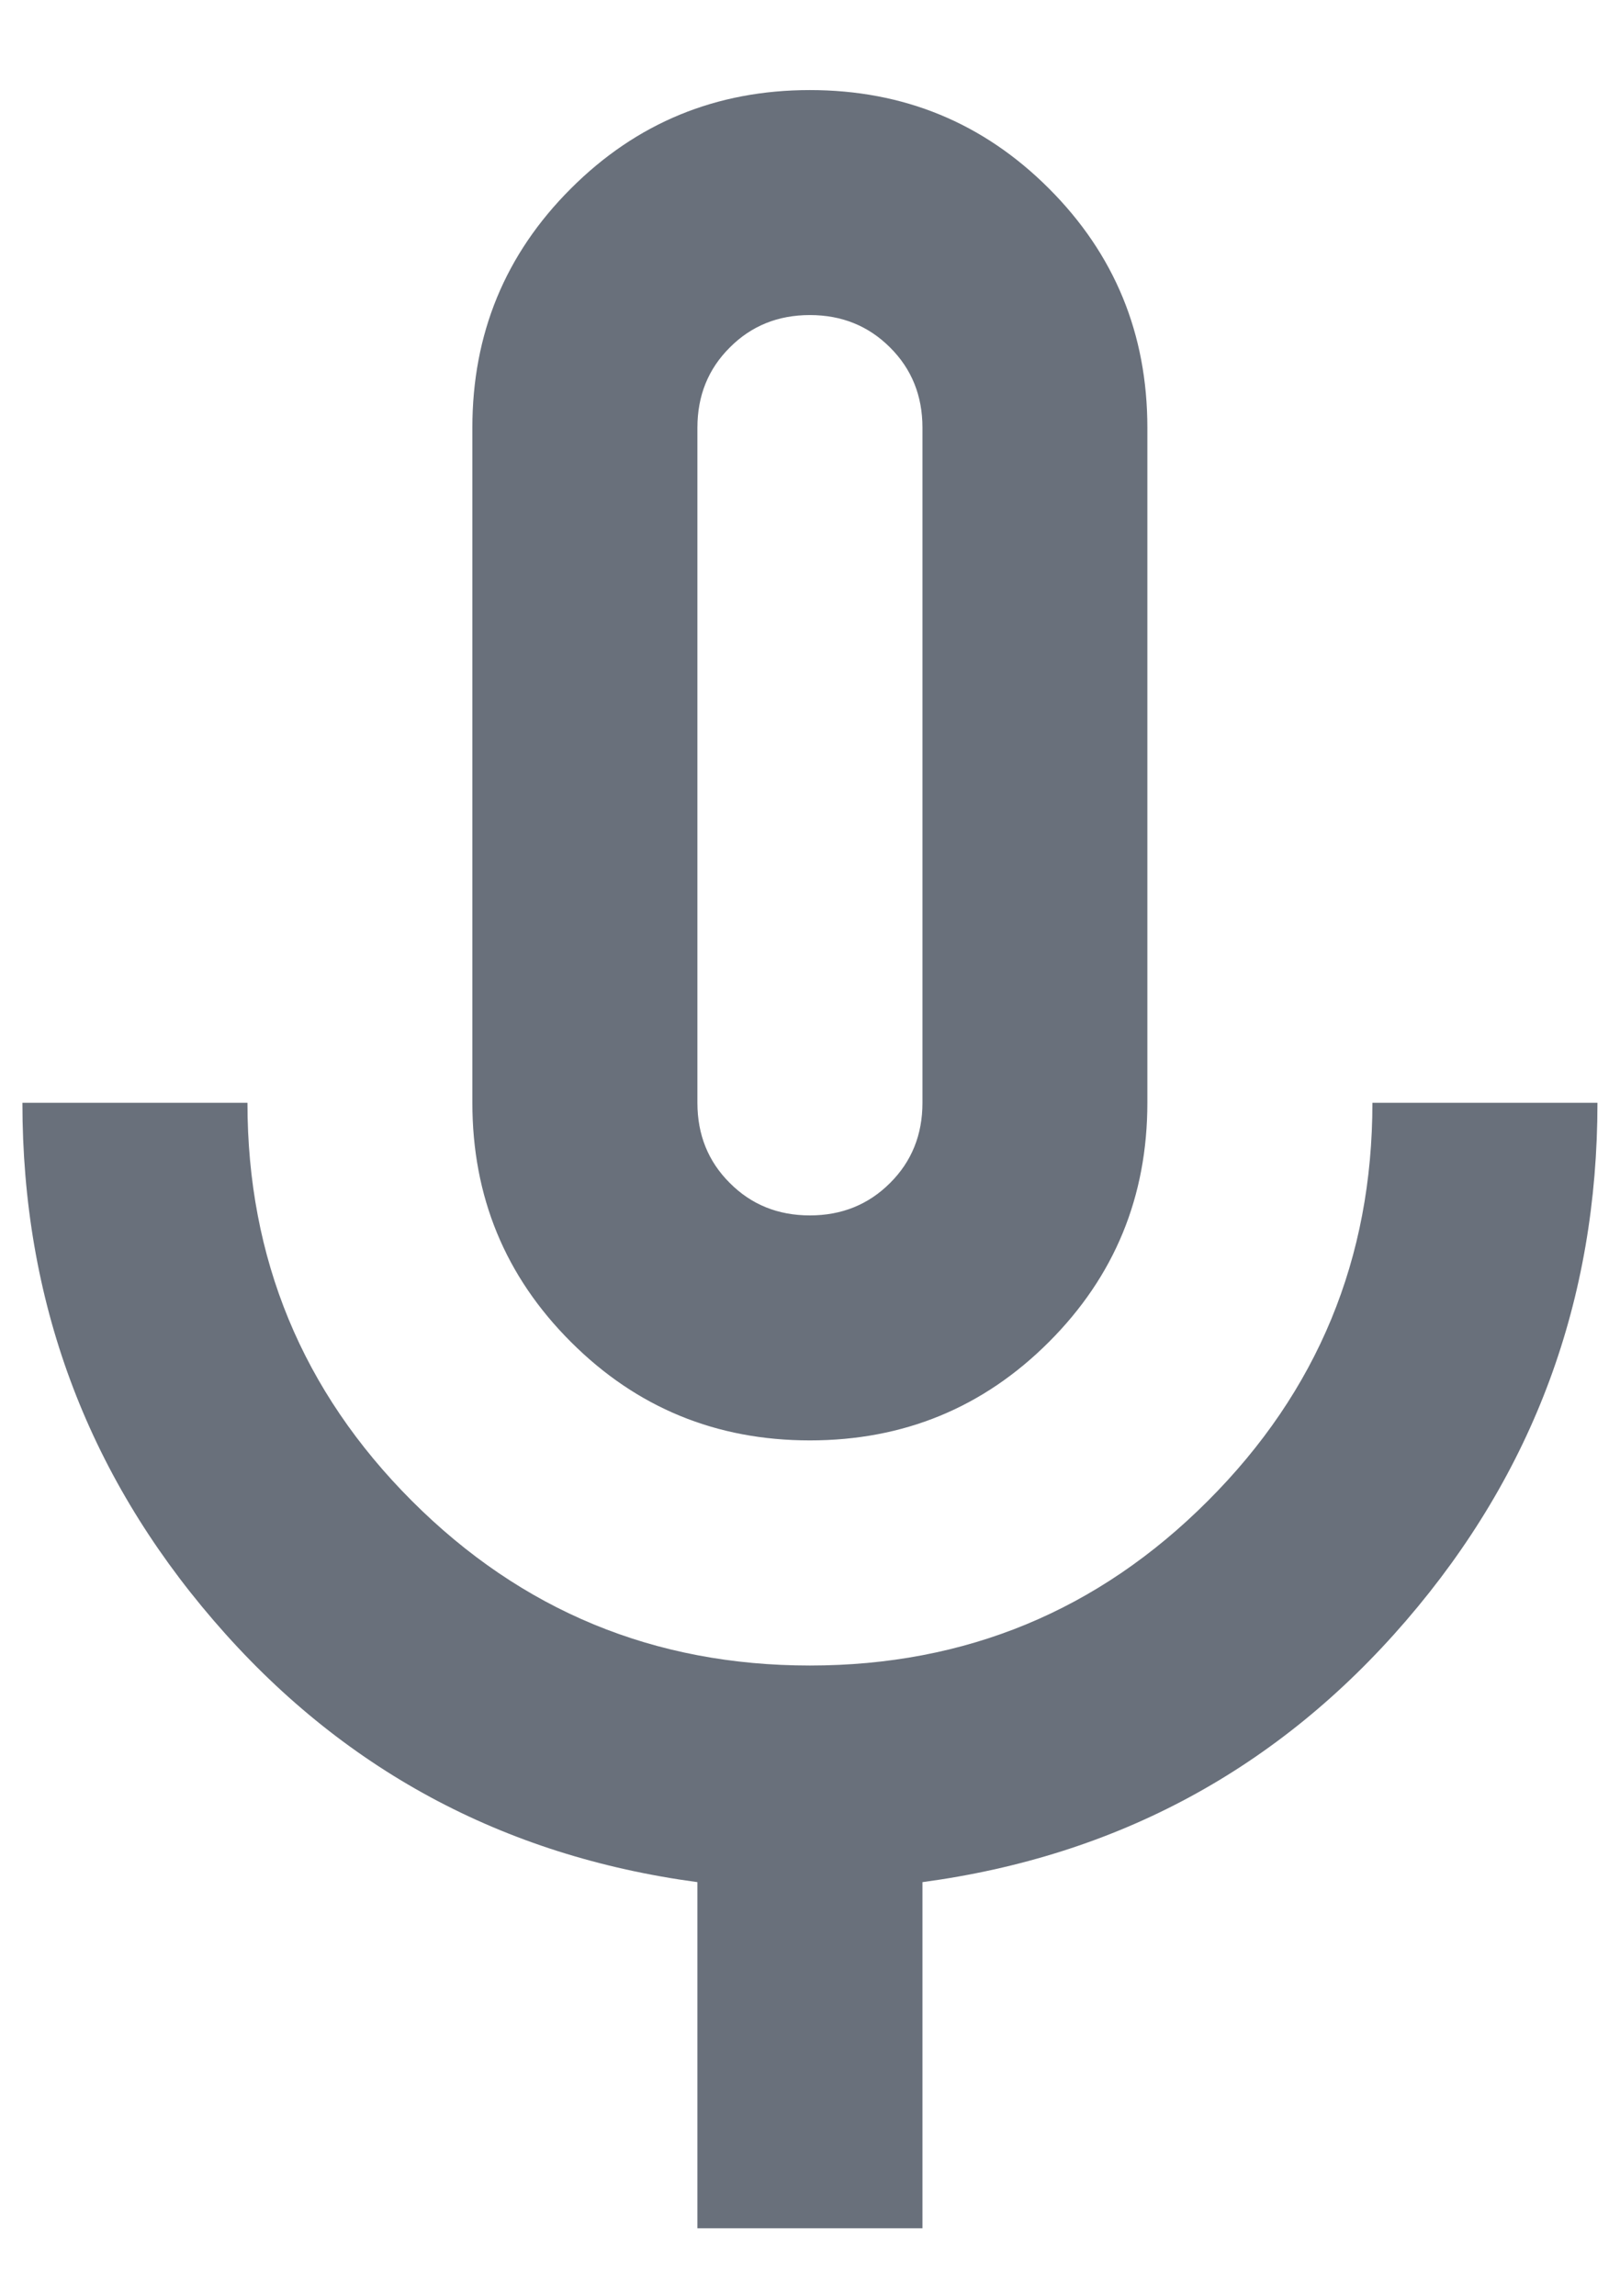 <svg width="12" height="17" viewBox="0 0 12 17" fill="none" xmlns="http://www.w3.org/2000/svg">
<path d="M5.999 10.666C5.305 10.666 4.715 10.423 4.229 9.937C3.742 9.451 3.499 8.861 3.499 8.166V3.167C3.499 2.472 3.742 1.882 4.229 1.396C4.715 0.91 5.305 0.667 5.999 0.667C6.694 0.667 7.284 0.91 7.77 1.396C8.256 1.882 8.499 2.472 8.499 3.167V8.166C8.499 8.861 8.256 9.451 7.77 9.937C7.284 10.423 6.694 10.666 5.999 10.666ZM5.166 16.5V13.937C3.722 13.743 2.527 13.097 1.583 12C0.638 10.903 0.166 9.625 0.166 8.166H1.833C1.833 9.319 2.239 10.302 3.051 11.114C3.864 11.927 4.847 12.333 5.999 12.333C7.152 12.333 8.135 11.927 8.947 11.114C9.76 10.302 10.166 9.319 10.166 8.166H11.833C11.833 9.625 11.361 10.903 10.416 12C9.472 13.097 8.277 13.743 6.833 13.937V16.5H5.166ZM5.999 9C6.235 9 6.433 8.92 6.593 8.76C6.753 8.601 6.833 8.403 6.833 8.166V3.167C6.833 2.93 6.753 2.732 6.593 2.573C6.433 2.413 6.235 2.333 5.999 2.333C5.763 2.333 5.565 2.413 5.406 2.573C5.246 2.732 5.166 2.93 5.166 3.167V8.166C5.166 8.403 5.246 8.601 5.406 8.76C5.565 8.92 5.763 9 5.999 9Z" fill="#69707B"/>
</svg>
